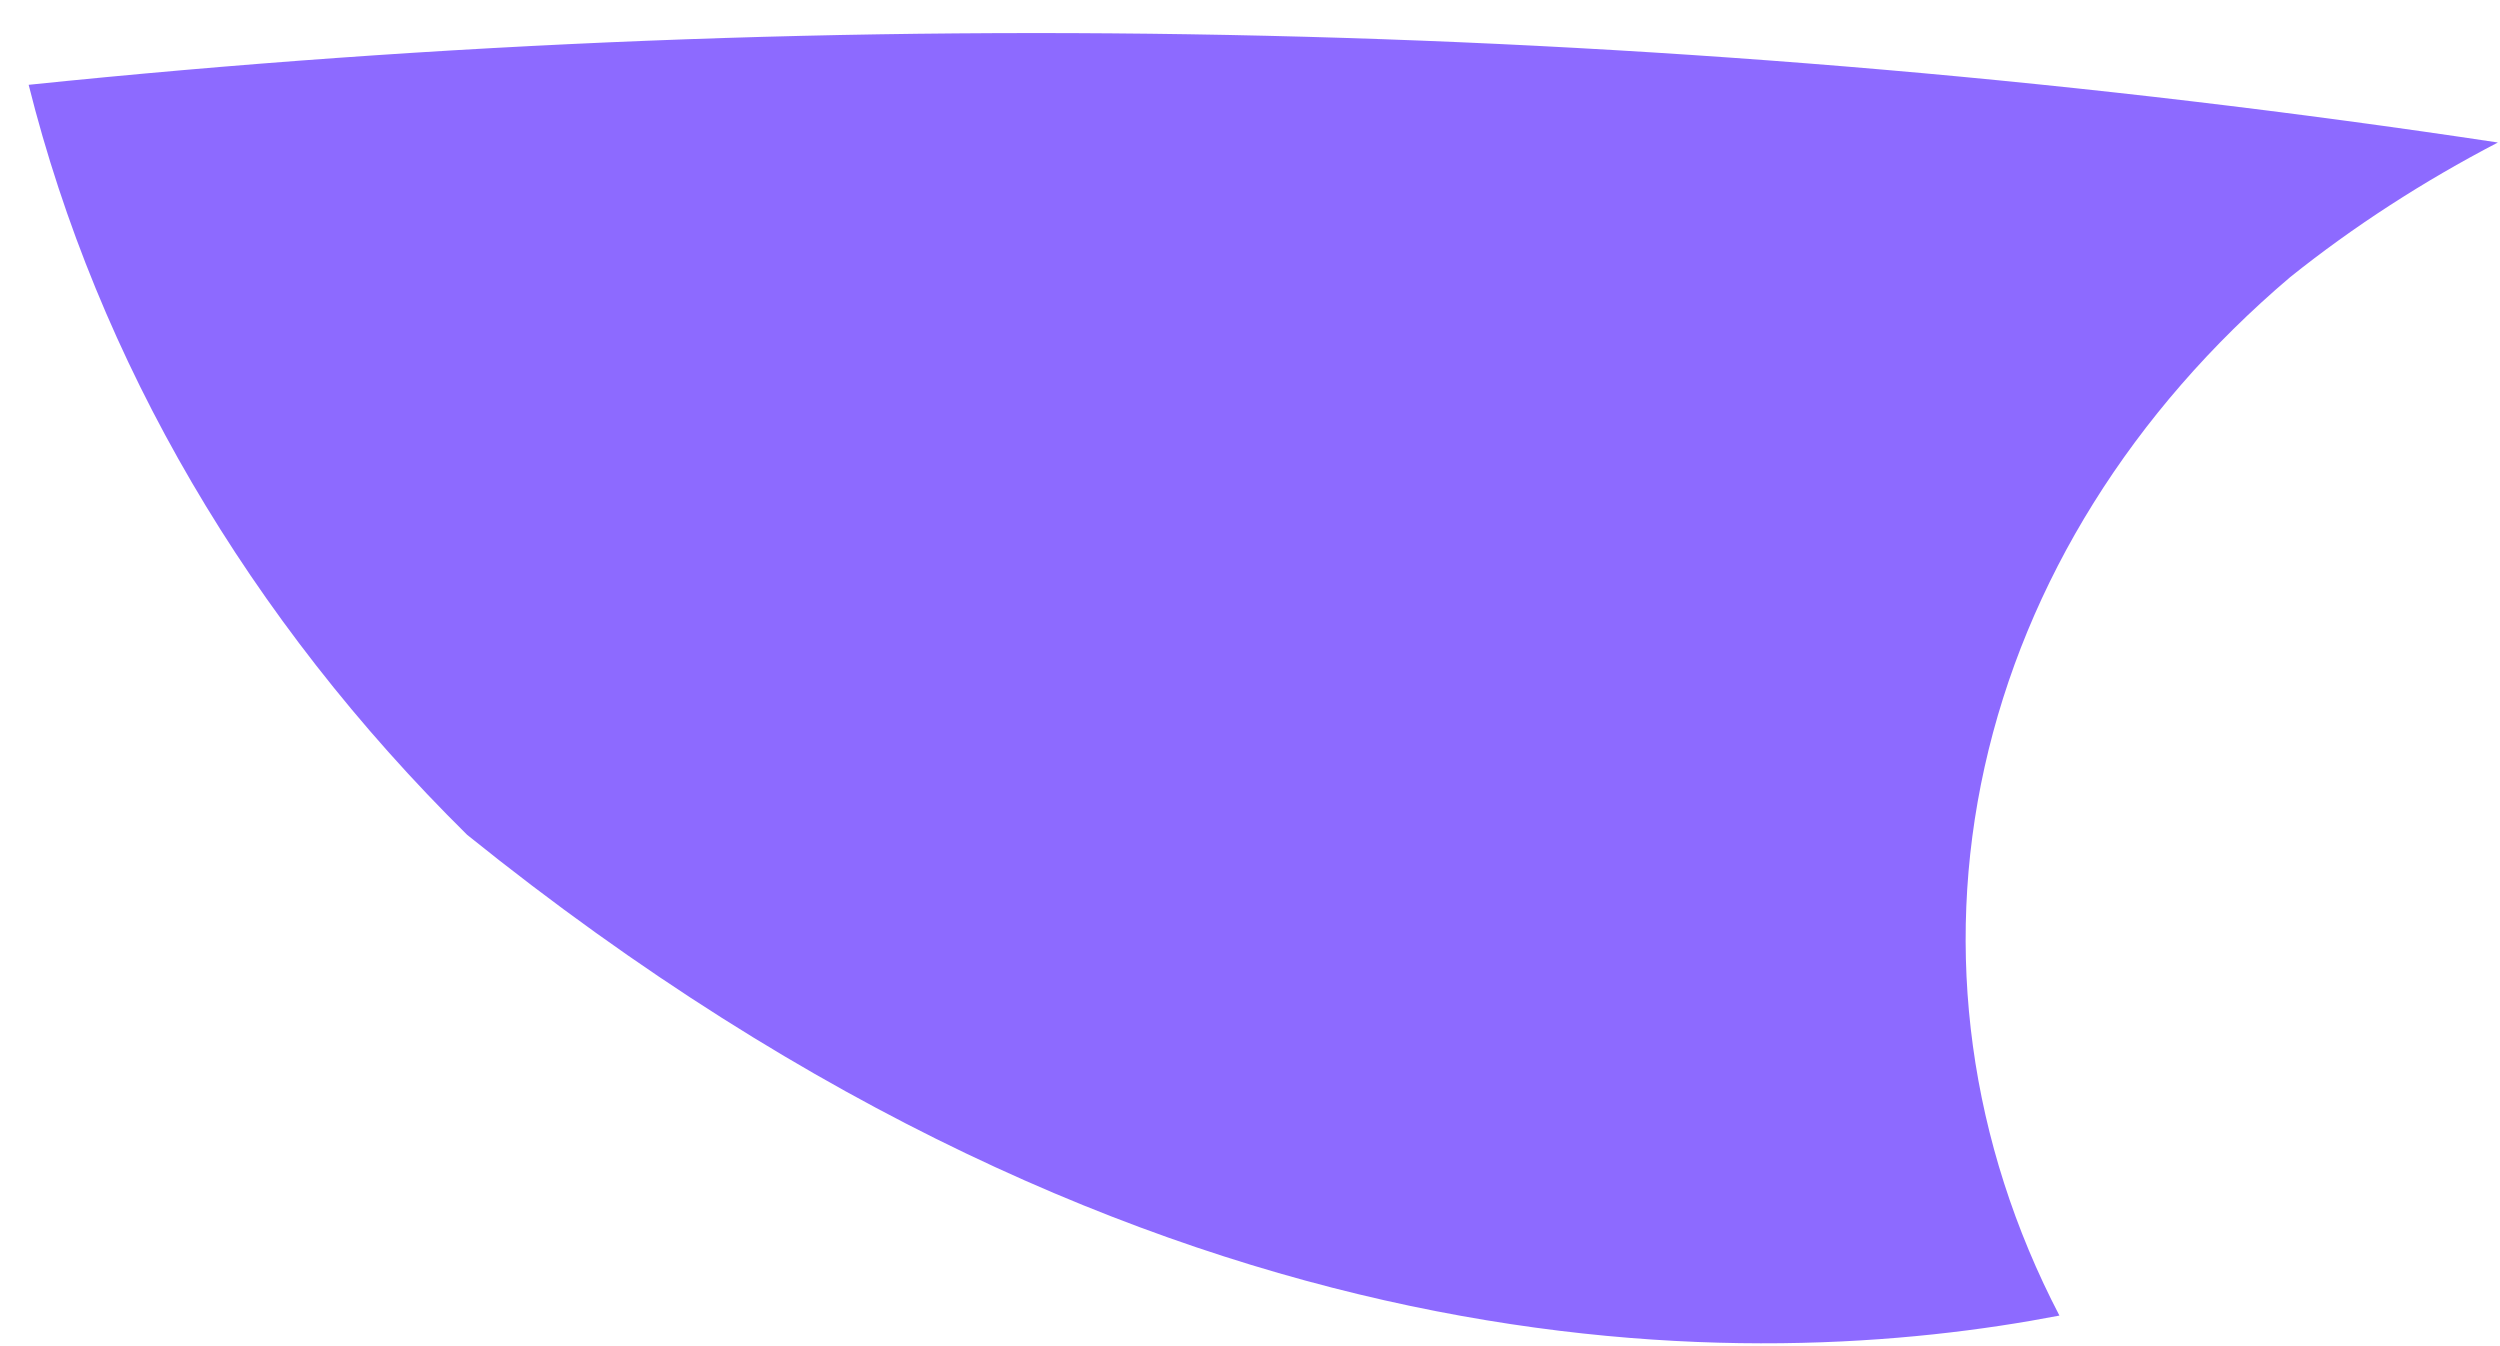 <?xml version="1.0" encoding="UTF-8" standalone="no"?><svg width='13' height='7' viewBox='0 0 13 7' fill='none' xmlns='http://www.w3.org/2000/svg'>
<path d='M2.429 4.341C1.293 3.219 0.509 1.879 0.149 0.441C4.423 0 8.752 0.102 12.989 0.741C12.601 0.943 12.239 1.177 11.909 1.441C11.087 2.139 10.534 3.026 10.32 3.988C10.106 4.95 10.242 5.944 10.709 6.841C9.149 7.141 6.029 7.241 2.429 4.341Z' fill='#8D6AFF'/>
</svg>

